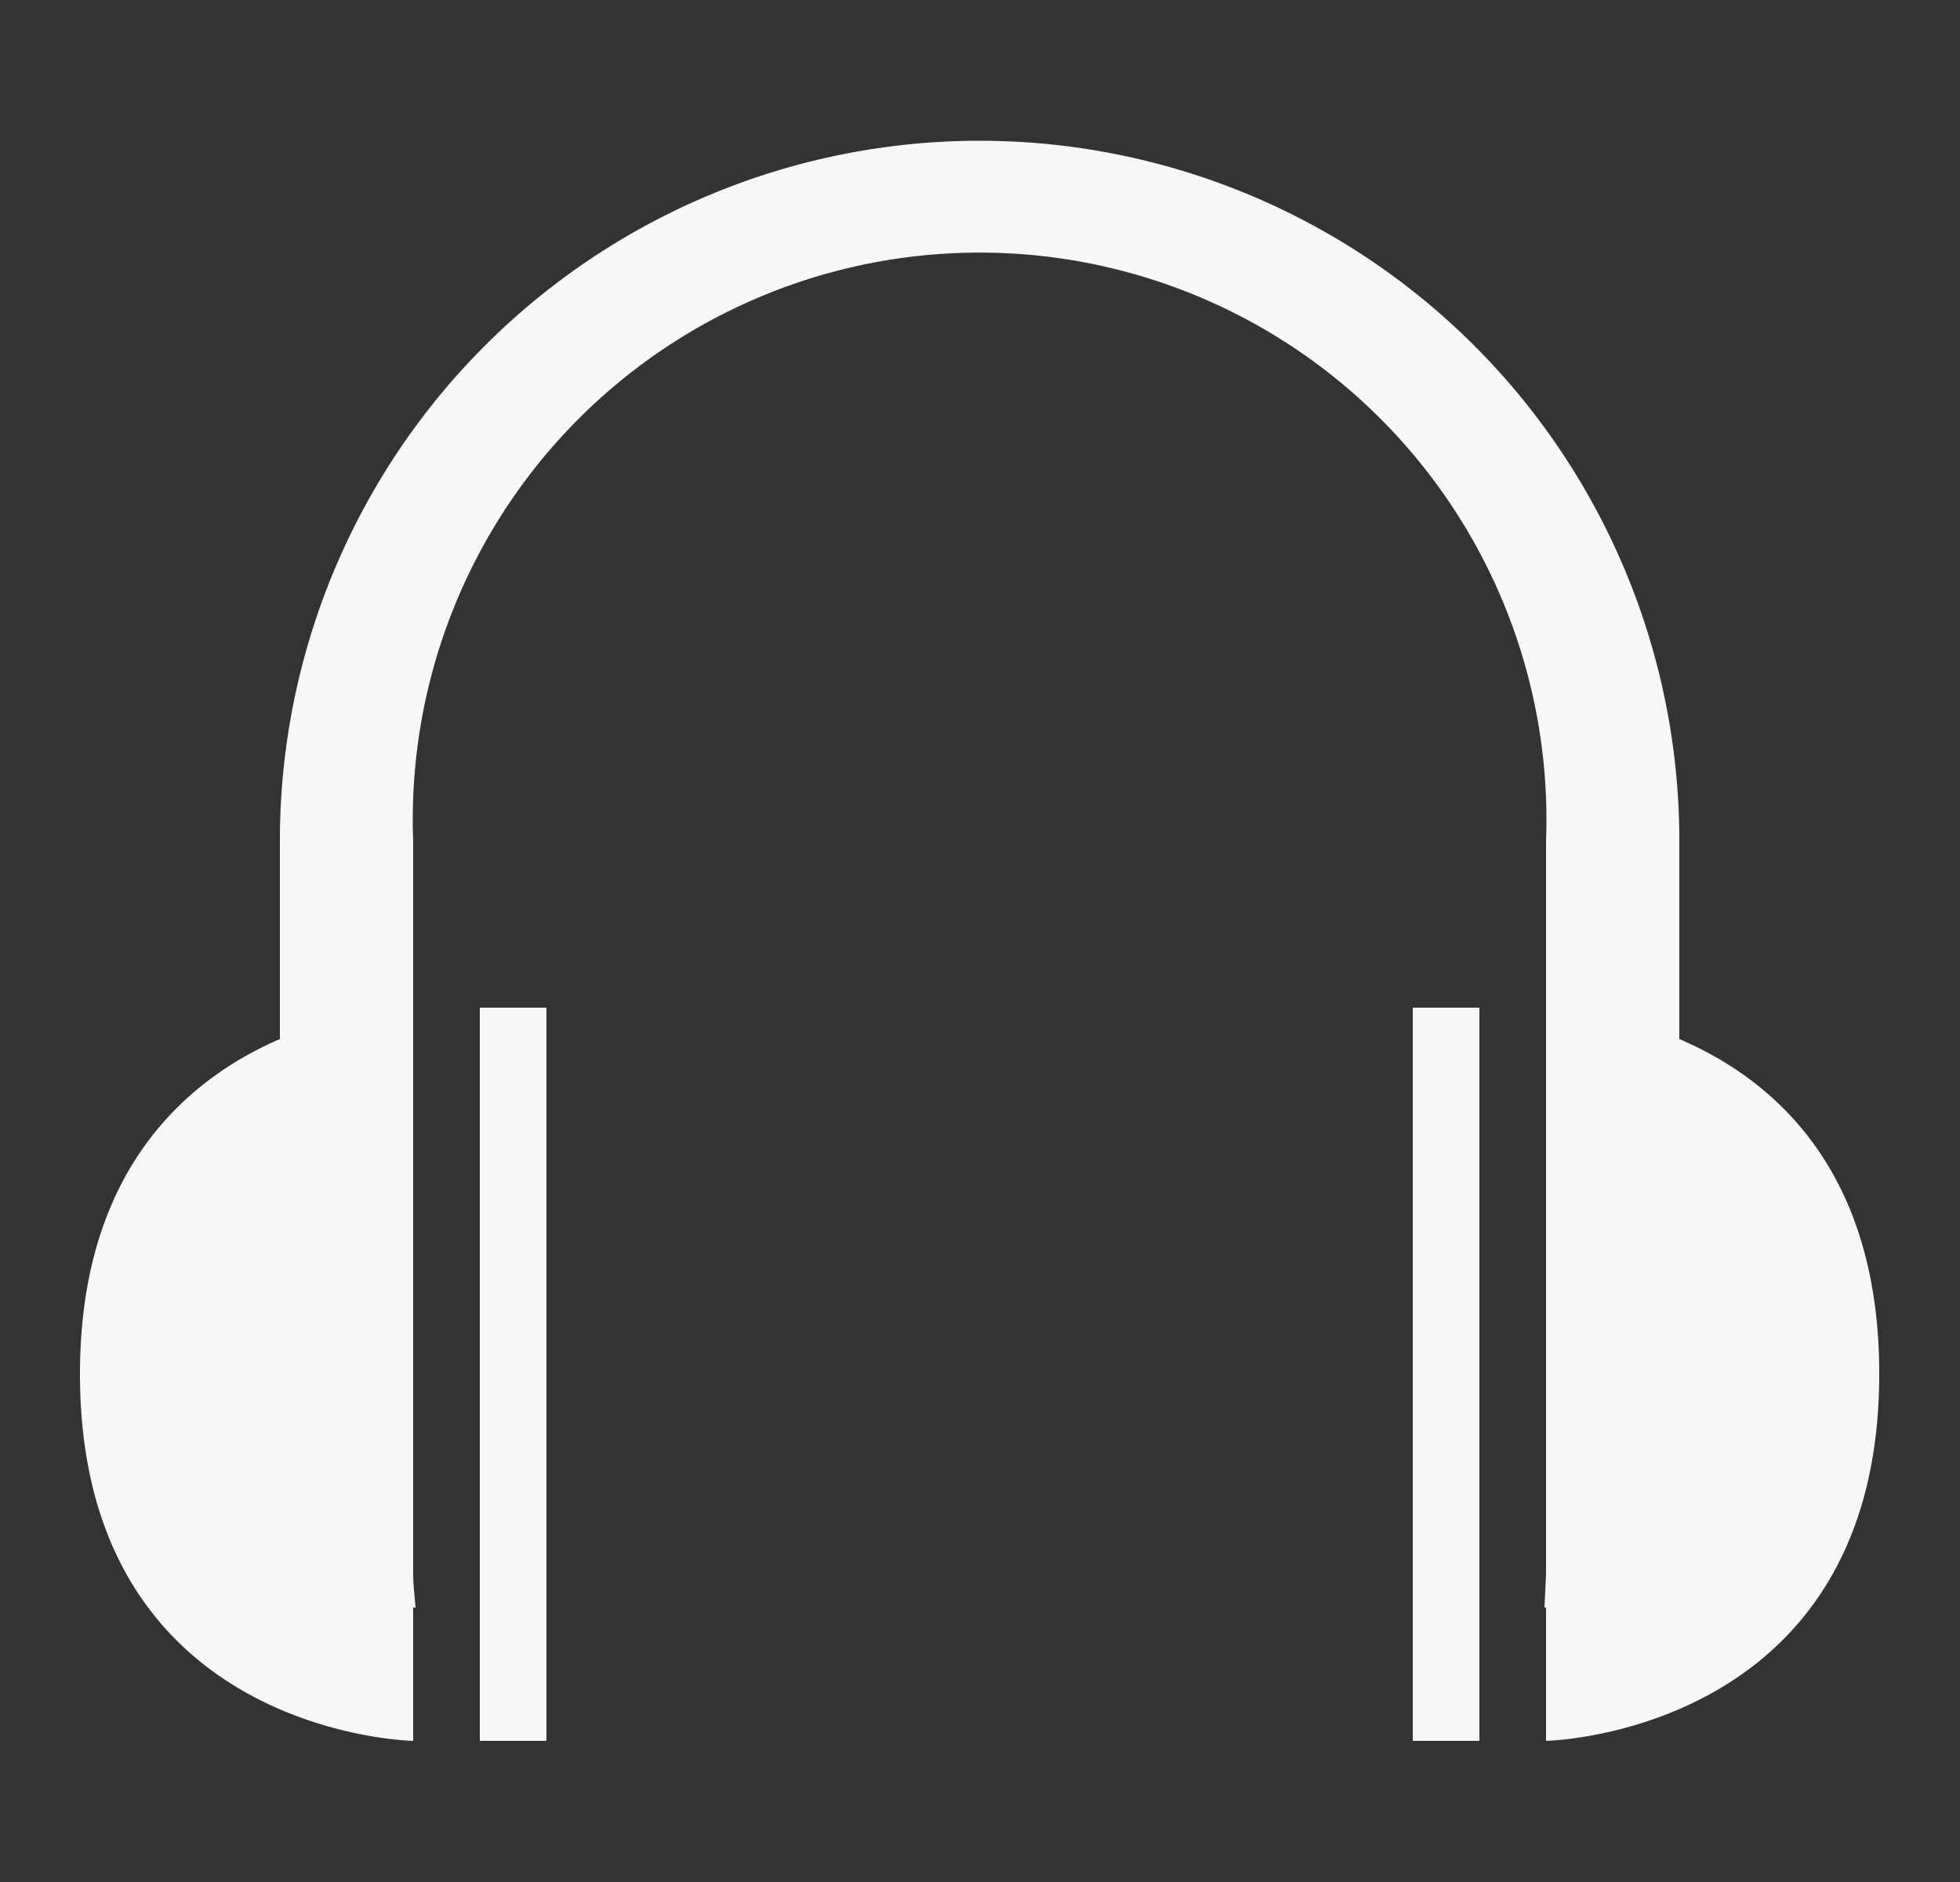 <svg xmlns="http://www.w3.org/2000/svg" xmlns:xlink="http://www.w3.org/1999/xlink" width="25" height="24" viewBox="0 0 25 24"><rect x="0" y="0" width="25" height="24" fill="#333333" stroke="none"/><defs><path id="a" d="M1109.72 10676.2v-1.7h-.02l.02-.43v-9.35a7.23 7.23 0 1 0-14.45 0v9.35c0 .15.02.29.03.43h-.03v1.7s-4.25-.07-4.25-4.68c0-2.6 1.37-3.76 2.55-4.27v-2.53a8.92 8.92 0 1 1 17.85 0v2.53c1.19.51 2.55 1.66 2.55 4.27 0 4.6-4.25 4.68-4.25 4.68zm-12.75 0h-.85v-9.35h.85zm11.9 0h-.85v-9.35h.85z"/></defs><g transform="translate(-1090 -10654)"><use fill="#f7f7f7" xlink:href="#a"/></g></svg>